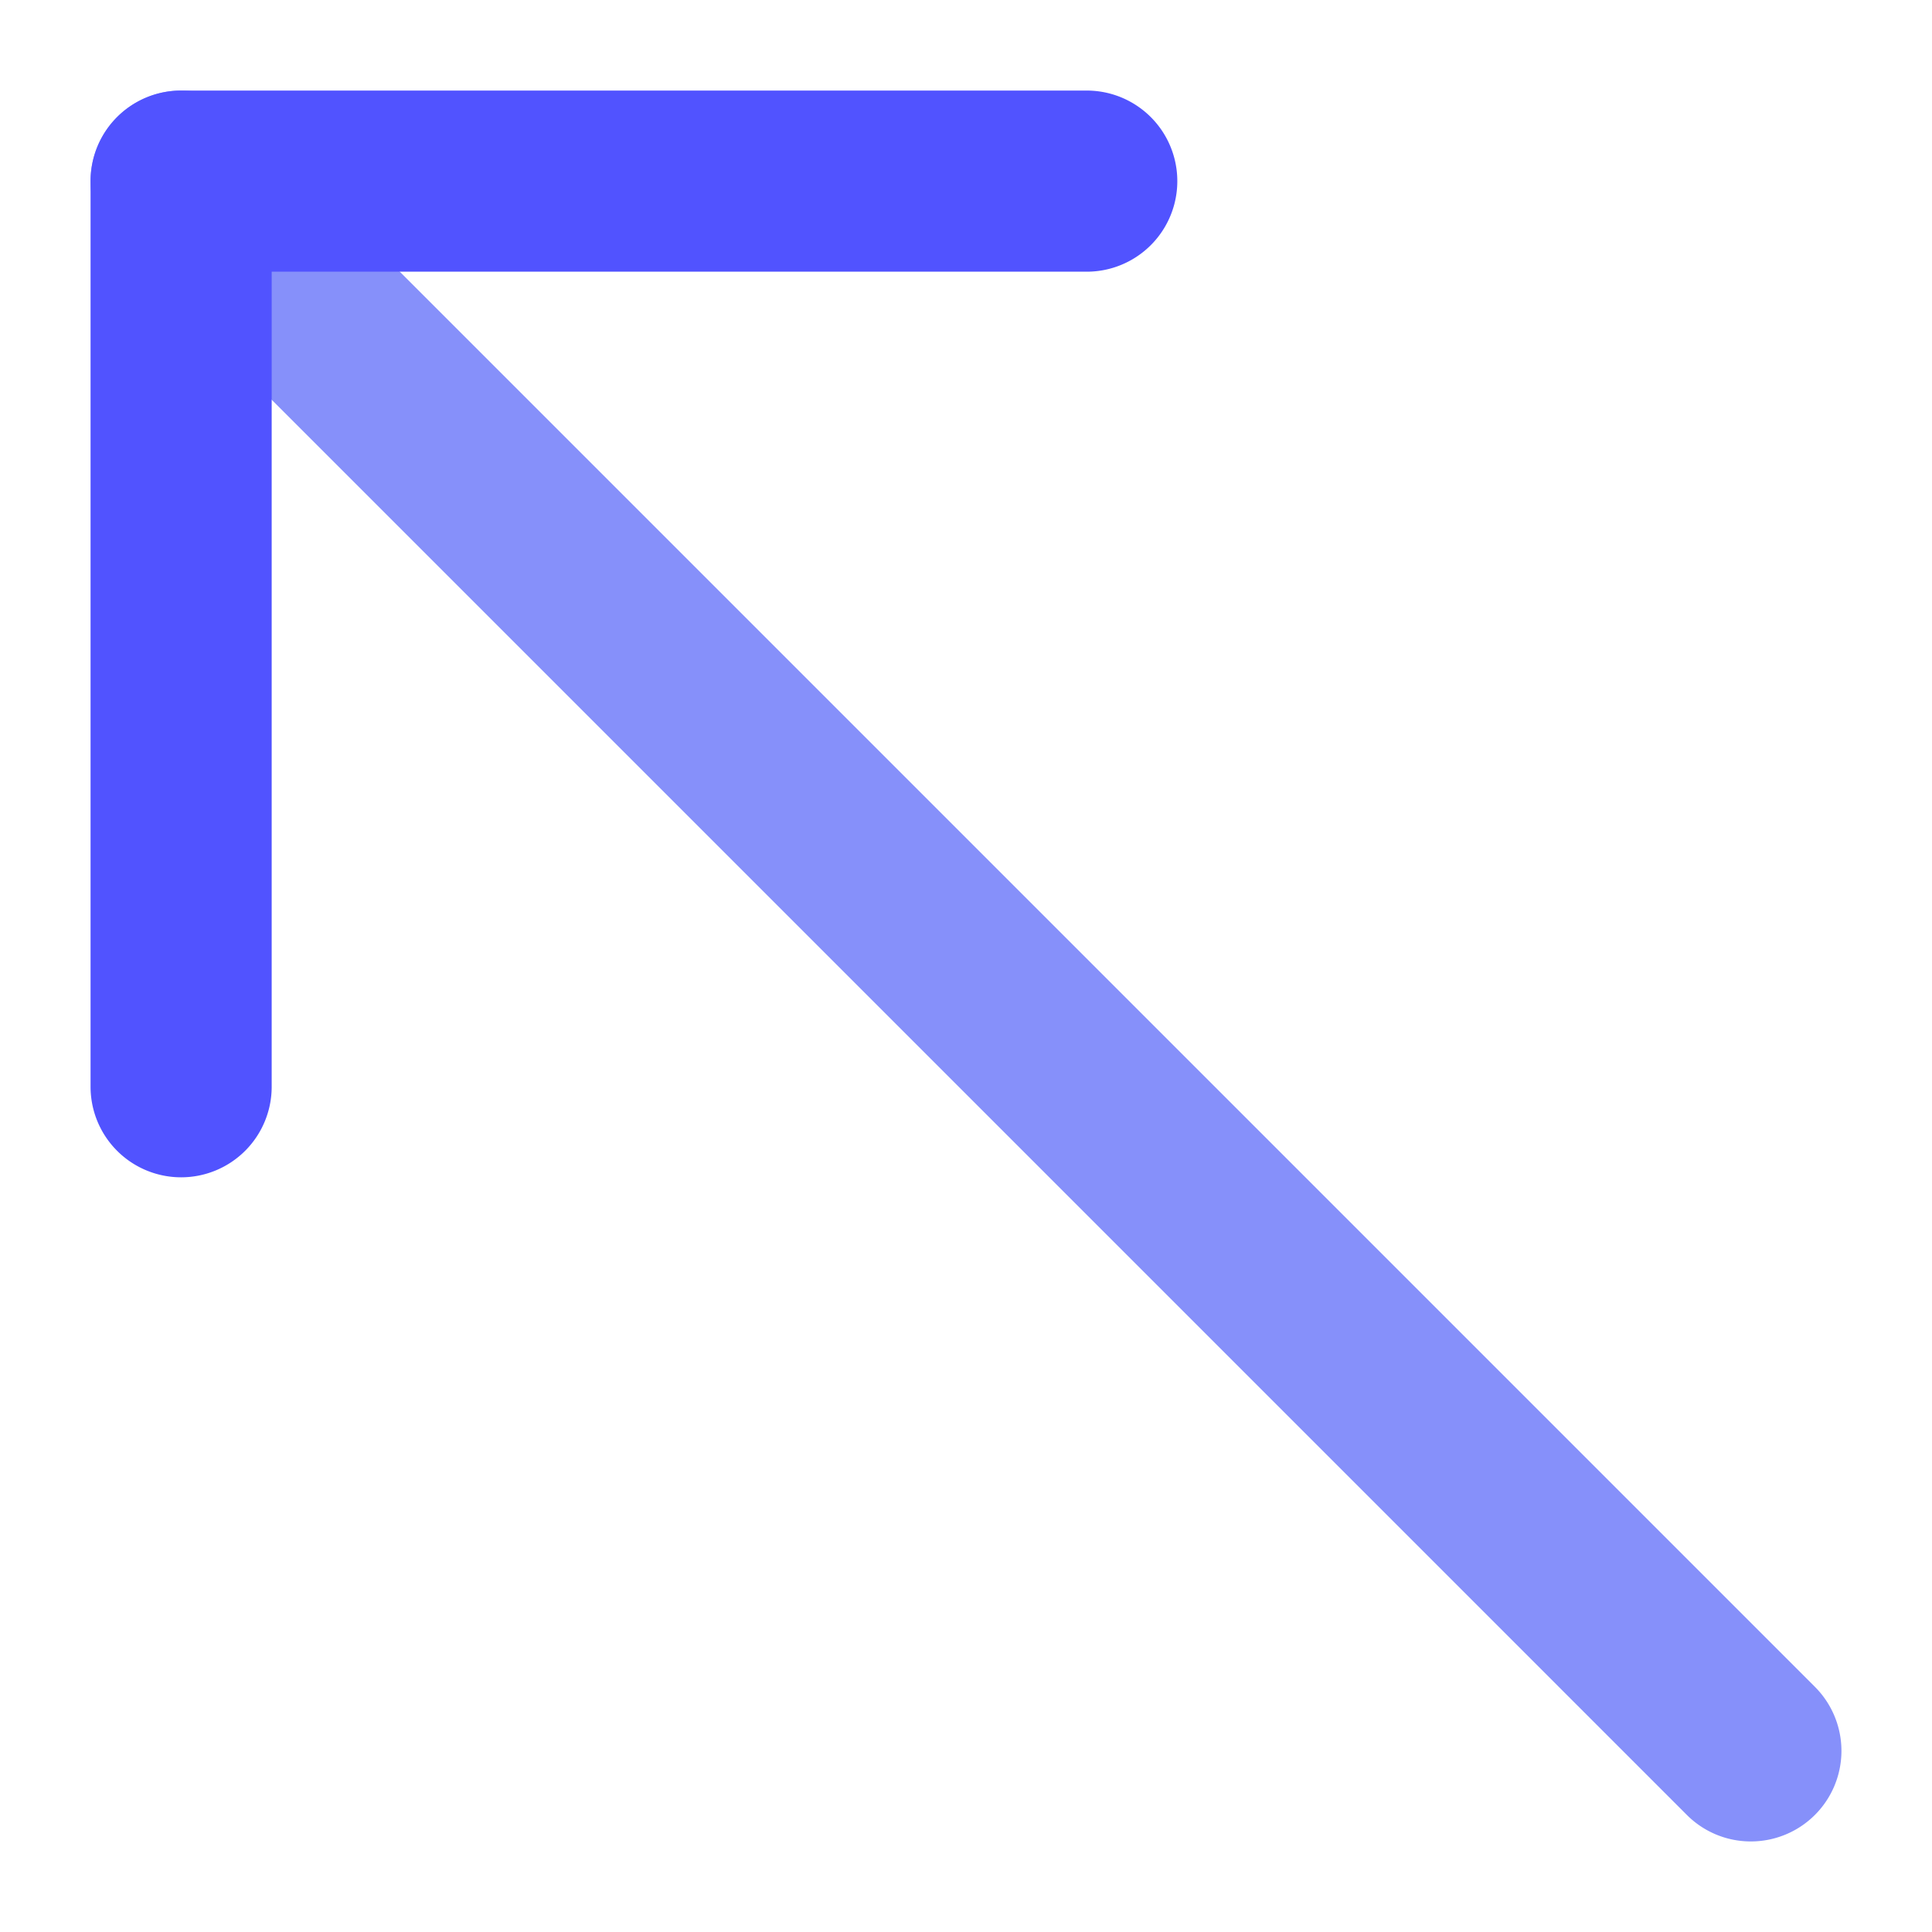 <svg id="Flat" height="512" viewBox="0 0 512 512" width="512" xmlns="http://www.w3.org/2000/svg"><path d="m464 488a23.926 23.926 0 0 1 -16.971-7.029l-416-416a24 24 0 0 1 33.942-33.942l416 416a24 24 0 0 1 -16.971 40.971z" fill="#8690fa"/><path d="m48 312a24 24 0 0 1 -24-24v-240a24 24 0 0 1 24-24h240a24 24 0 0 1 0 48h-216v216a24 24 0 0 1 -24 24z" fill="#5153ff"/></svg>